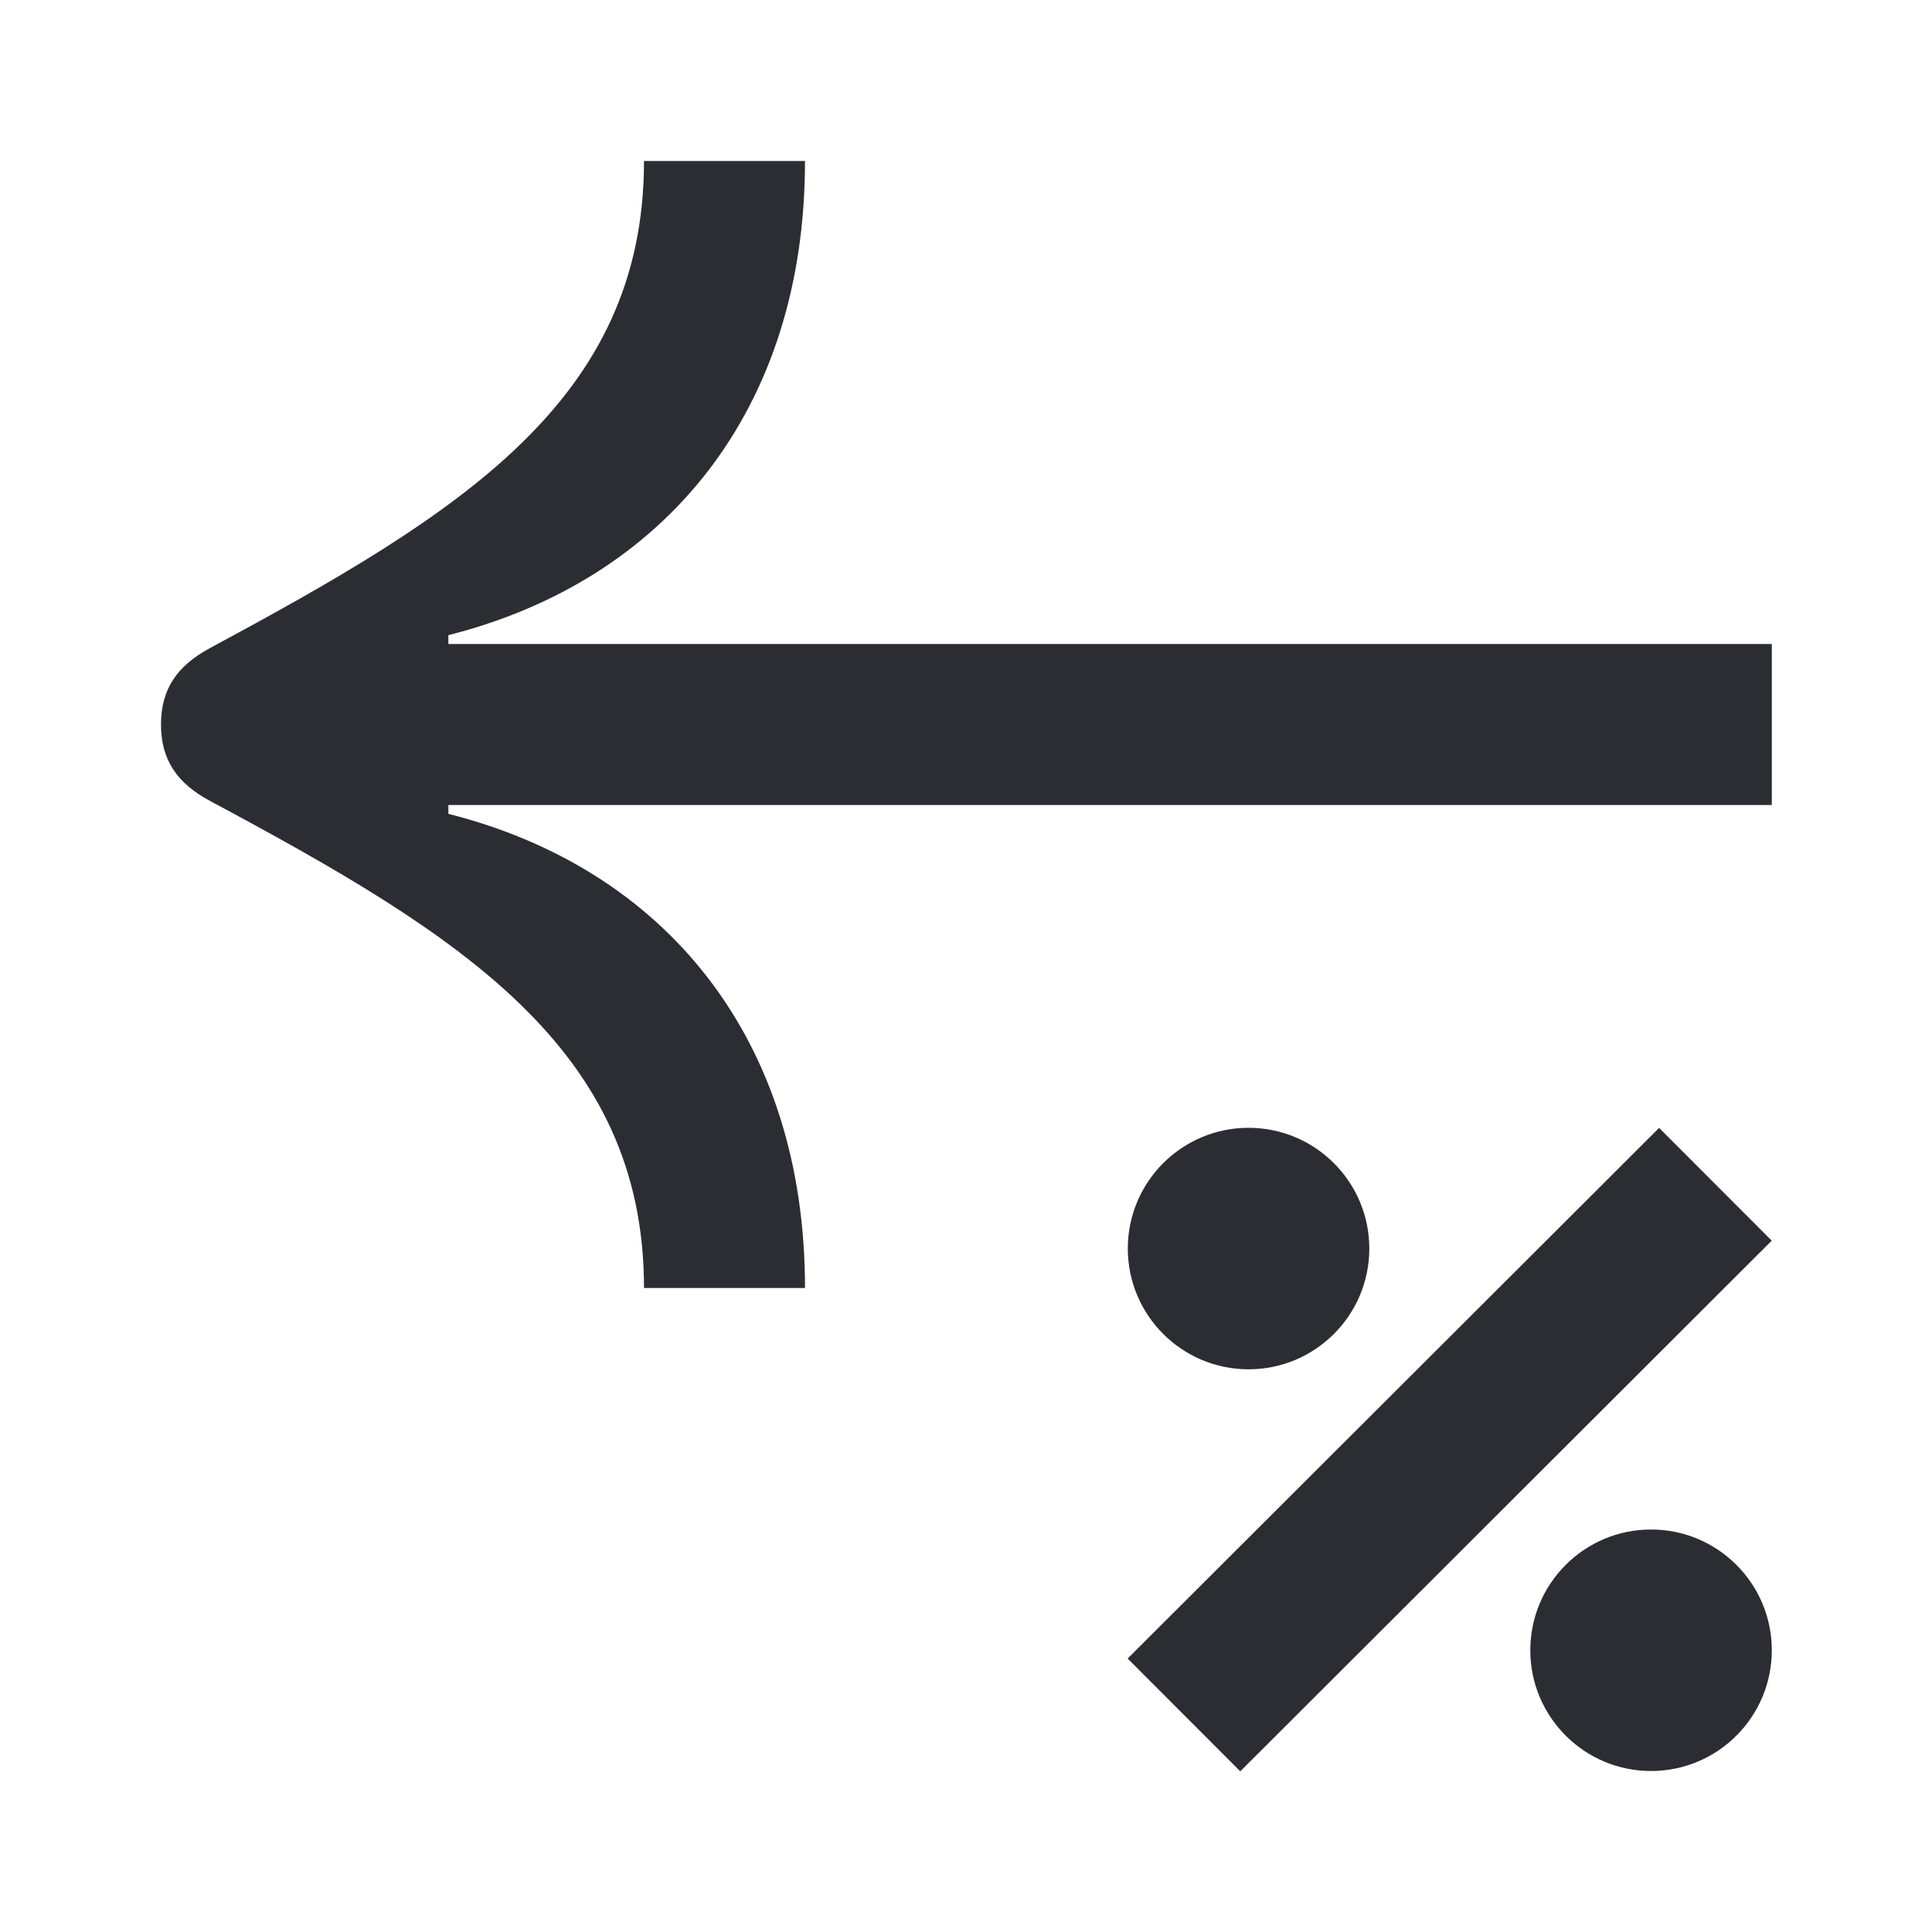 <svg width="24" height="24" viewBox="0 0 24 24" fill="none" xmlns="http://www.w3.org/2000/svg">
<path d="M15.51 17.01C16.338 17.01 17.01 16.338 17.01 15.51C17.01 14.682 16.338 14.01 15.51 14.01C14.682 14.01 14.01 14.682 14.01 15.51C14.01 16.338 14.682 17.01 15.51 17.01Z" fill="#2B2D33"/>
<path d="M20.51 22C21.338 22 22.01 21.328 22.01 20.5C22.01 19.672 21.338 19 20.51 19C19.682 19 19.01 19.672 19.01 20.5C19.01 21.328 19.682 22 20.51 22Z" fill="#2B2D33"/>
<path d="M20.61 14.011L14.008 20.603L15.407 22.004L22.009 15.412L20.61 14.011Z" fill="#2B2D33"/>
<path d="M2 9C2 9.44 2.2 9.73 2.61 9.95C5.71 11.61 8 13.02 8 16H10C10 12.9 8.26 10.79 5.57 10.11V10H22.01V8H5.57V7.89C8.26 7.21 10 5.1 10 2H8C8 4.98 5.71 6.38 2.61 8.05C2.2 8.27 2 8.56 2 9Z" fill="#2B2D33"/>
</svg>
